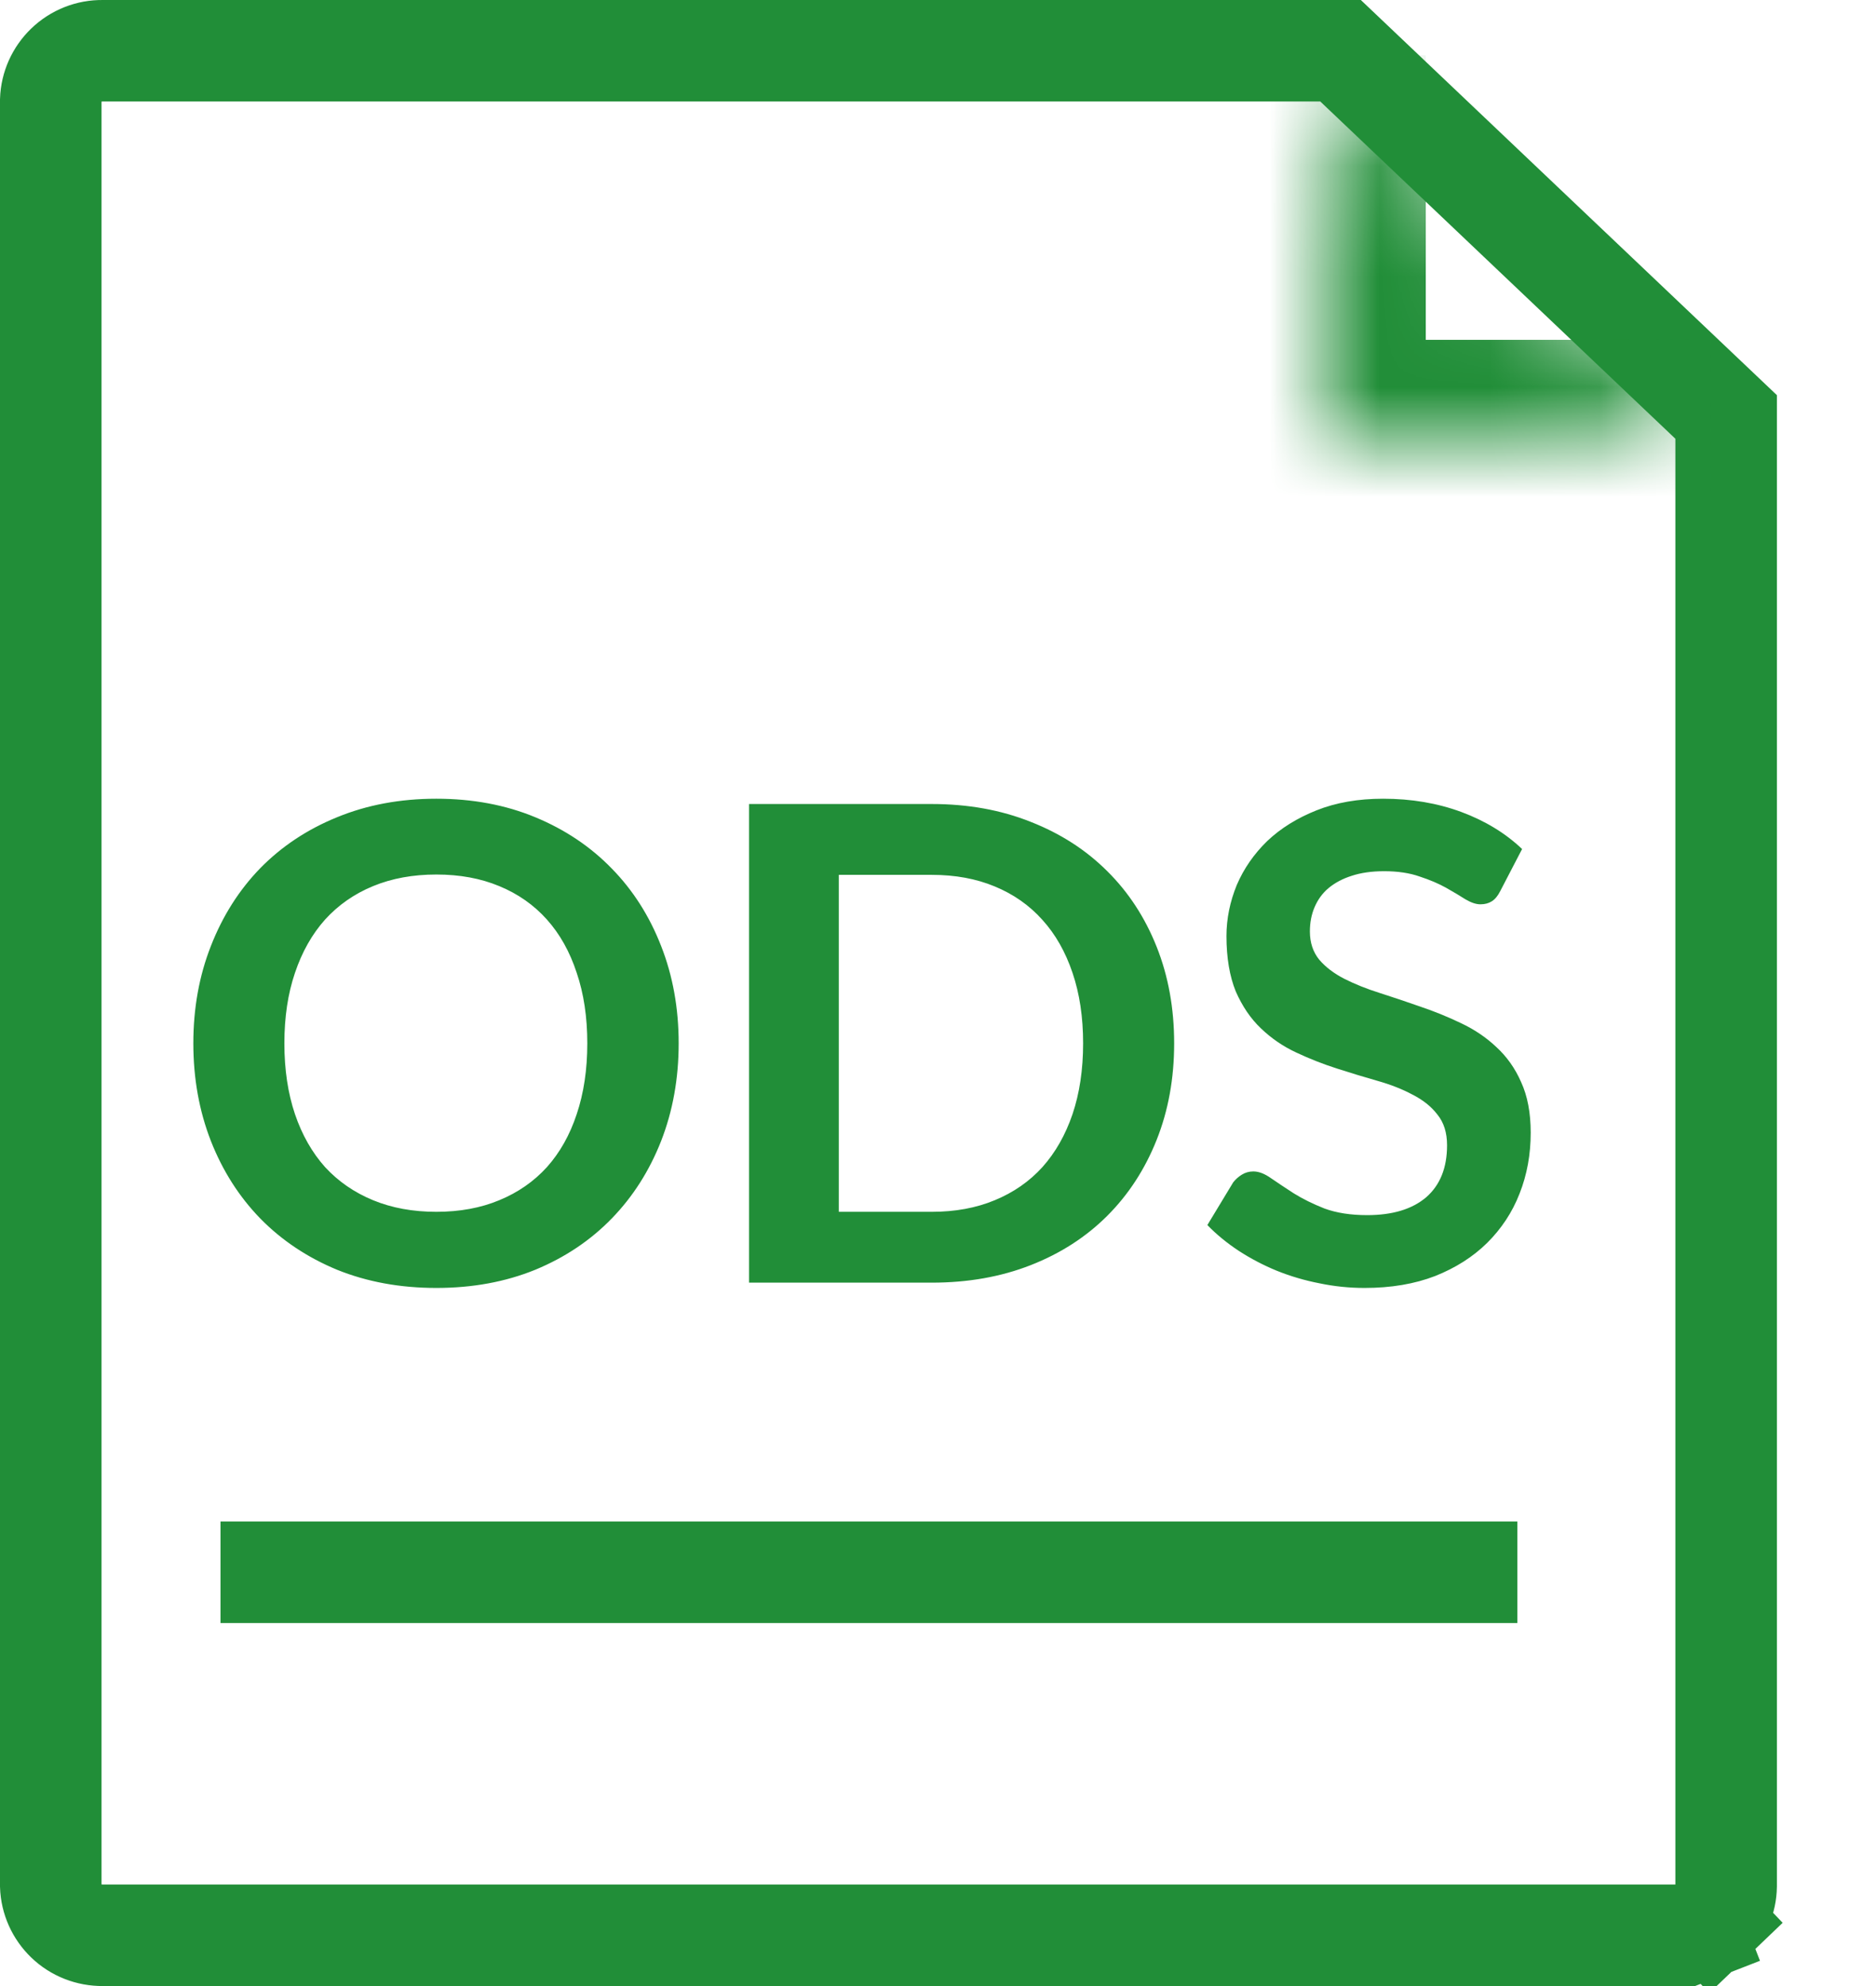 <svg width="17" height="18" viewBox="0 0 17 18" fill="none" xmlns="http://www.w3.org/2000/svg">
<path d="M15.178 17.54L15.178 17.54H15.166H0.937V17.54L0.931 17.54C0.808 17.541 0.69 17.495 0.602 17.41C0.515 17.326 0.464 17.212 0.46 17.092V0.908C0.464 0.788 0.515 0.674 0.602 0.59C0.69 0.505 0.808 0.458 0.931 0.46L0.931 0.46H0.937H12.148L15.642 3.779V17.095C15.641 17.154 15.629 17.213 15.605 17.267C15.581 17.322 15.547 17.372 15.504 17.413L15.822 17.745L15.504 17.413C15.46 17.455 15.409 17.488 15.353 17.509L15.52 17.938L15.353 17.509C15.297 17.531 15.238 17.541 15.178 17.54Z" stroke="#218E38" stroke-width="0.92" stroke-miterlimit="10"/>
<mask id="path-2-inside-1_1069_21476" fill="white">
<path d="M15.5 4H12V0.5"/>
</mask>
<path d="M12 4H11.08V4.92H12V4ZM15.5 3.08H12V4.92H15.5V3.08ZM12.92 4V0.5H11.08V4H12.92Z" fill="#218E38" mask="url(#path-2-inside-1_1069_21476)"/>
<path d="M1.998 14.25H13.75" stroke="#218E38" stroke-width="0.92" stroke-miterlimit="10"/>
<path d="M6.15 9.456C6.15 9.774 6.097 10.069 5.991 10.341C5.885 10.611 5.736 10.845 5.544 11.043C5.352 11.241 5.121 11.396 4.851 11.508C4.581 11.618 4.282 11.673 3.954 11.673C3.626 11.673 3.326 11.618 3.054 11.508C2.784 11.396 2.552 11.241 2.358 11.043C2.166 10.845 2.017 10.611 1.911 10.341C1.805 10.069 1.752 9.774 1.752 9.456C1.752 9.138 1.805 8.844 1.911 8.574C2.017 8.302 2.166 8.067 2.358 7.869C2.552 7.671 2.784 7.517 3.054 7.407C3.326 7.295 3.626 7.239 3.954 7.239C4.282 7.239 4.581 7.295 4.851 7.407C5.121 7.519 5.352 7.674 5.544 7.872C5.736 8.068 5.885 8.302 5.991 8.574C6.097 8.844 6.15 9.138 6.15 9.456ZM5.322 9.456C5.322 9.218 5.29 9.005 5.226 8.817C5.164 8.627 5.074 8.466 4.956 8.334C4.838 8.202 4.694 8.101 4.524 8.031C4.356 7.961 4.166 7.926 3.954 7.926C3.742 7.926 3.551 7.961 3.381 8.031C3.211 8.101 3.066 8.202 2.946 8.334C2.828 8.466 2.737 8.627 2.673 8.817C2.609 9.005 2.577 9.218 2.577 9.456C2.577 9.694 2.609 9.908 2.673 10.098C2.737 10.286 2.828 10.446 2.946 10.578C3.066 10.708 3.211 10.808 3.381 10.878C3.551 10.948 3.742 10.983 3.954 10.983C4.166 10.983 4.356 10.948 4.524 10.878C4.694 10.808 4.838 10.708 4.956 10.578C5.074 10.446 5.164 10.286 5.226 10.098C5.29 9.908 5.322 9.694 5.322 9.456ZM10.64 9.456C10.64 9.774 10.587 10.066 10.481 10.332C10.375 10.598 10.226 10.827 10.034 11.019C9.842 11.211 9.611 11.36 9.341 11.466C9.071 11.572 8.772 11.625 8.444 11.625H6.788V7.287H8.444C8.772 7.287 9.071 7.341 9.341 7.449C9.611 7.555 9.842 7.704 10.034 7.896C10.226 8.086 10.375 8.314 10.481 8.58C10.587 8.846 10.64 9.138 10.64 9.456ZM9.815 9.456C9.815 9.218 9.783 9.005 9.719 8.817C9.655 8.627 9.564 8.467 9.446 8.337C9.328 8.205 9.184 8.104 9.014 8.034C8.846 7.964 8.656 7.929 8.444 7.929H7.601V10.983H8.444C8.656 10.983 8.846 10.948 9.014 10.878C9.184 10.808 9.328 10.708 9.446 10.578C9.564 10.446 9.655 10.286 9.719 10.098C9.783 9.908 9.815 9.694 9.815 9.456ZM13.595 8.076C13.573 8.12 13.547 8.151 13.518 8.169C13.489 8.187 13.456 8.196 13.415 8.196C13.376 8.196 13.331 8.181 13.28 8.151C13.23 8.119 13.171 8.084 13.104 8.046C13.036 8.008 12.956 7.974 12.864 7.944C12.774 7.912 12.666 7.896 12.543 7.896C12.431 7.896 12.332 7.91 12.248 7.938C12.166 7.964 12.097 8.001 12.039 8.049C11.982 8.097 11.941 8.155 11.912 8.223C11.884 8.289 11.87 8.362 11.87 8.442C11.87 8.544 11.899 8.629 11.954 8.697C12.012 8.765 12.088 8.823 12.182 8.871C12.277 8.919 12.383 8.962 12.504 9C12.623 9.038 12.745 9.079 12.87 9.123C12.995 9.165 13.118 9.215 13.239 9.273C13.358 9.329 13.466 9.401 13.559 9.489C13.653 9.575 13.729 9.681 13.784 9.807C13.842 9.933 13.871 10.086 13.871 10.266C13.871 10.462 13.838 10.646 13.77 10.818C13.704 10.988 13.605 11.137 13.476 11.265C13.348 11.391 13.191 11.491 13.005 11.565C12.819 11.637 12.605 11.673 12.366 11.673C12.227 11.673 12.091 11.659 11.957 11.631C11.823 11.605 11.694 11.567 11.57 11.517C11.448 11.467 11.334 11.407 11.226 11.337C11.12 11.267 11.024 11.189 10.941 11.103L11.175 10.716C11.197 10.688 11.223 10.665 11.252 10.647C11.284 10.627 11.319 10.617 11.357 10.617C11.408 10.617 11.461 10.638 11.52 10.68C11.578 10.72 11.646 10.765 11.723 10.815C11.803 10.865 11.896 10.911 12.002 10.953C12.111 10.993 12.239 11.013 12.389 11.013C12.62 11.013 12.797 10.959 12.924 10.851C13.05 10.741 13.113 10.584 13.113 10.38C13.113 10.266 13.084 10.173 13.025 10.101C12.97 10.029 12.895 9.969 12.8 9.921C12.707 9.871 12.6 9.829 12.479 9.795C12.36 9.761 12.238 9.724 12.114 9.684C11.989 9.644 11.867 9.596 11.748 9.54C11.627 9.484 11.521 9.411 11.427 9.321C11.332 9.231 11.257 9.119 11.198 8.985C11.143 8.849 11.114 8.682 11.114 8.484C11.114 8.326 11.146 8.172 11.207 8.022C11.271 7.872 11.364 7.739 11.483 7.623C11.605 7.507 11.755 7.414 11.931 7.344C12.107 7.274 12.307 7.239 12.534 7.239C12.79 7.239 13.025 7.279 13.242 7.359C13.457 7.439 13.642 7.551 13.793 7.695L13.595 8.076Z" fill="#218E38"/>
</svg>
